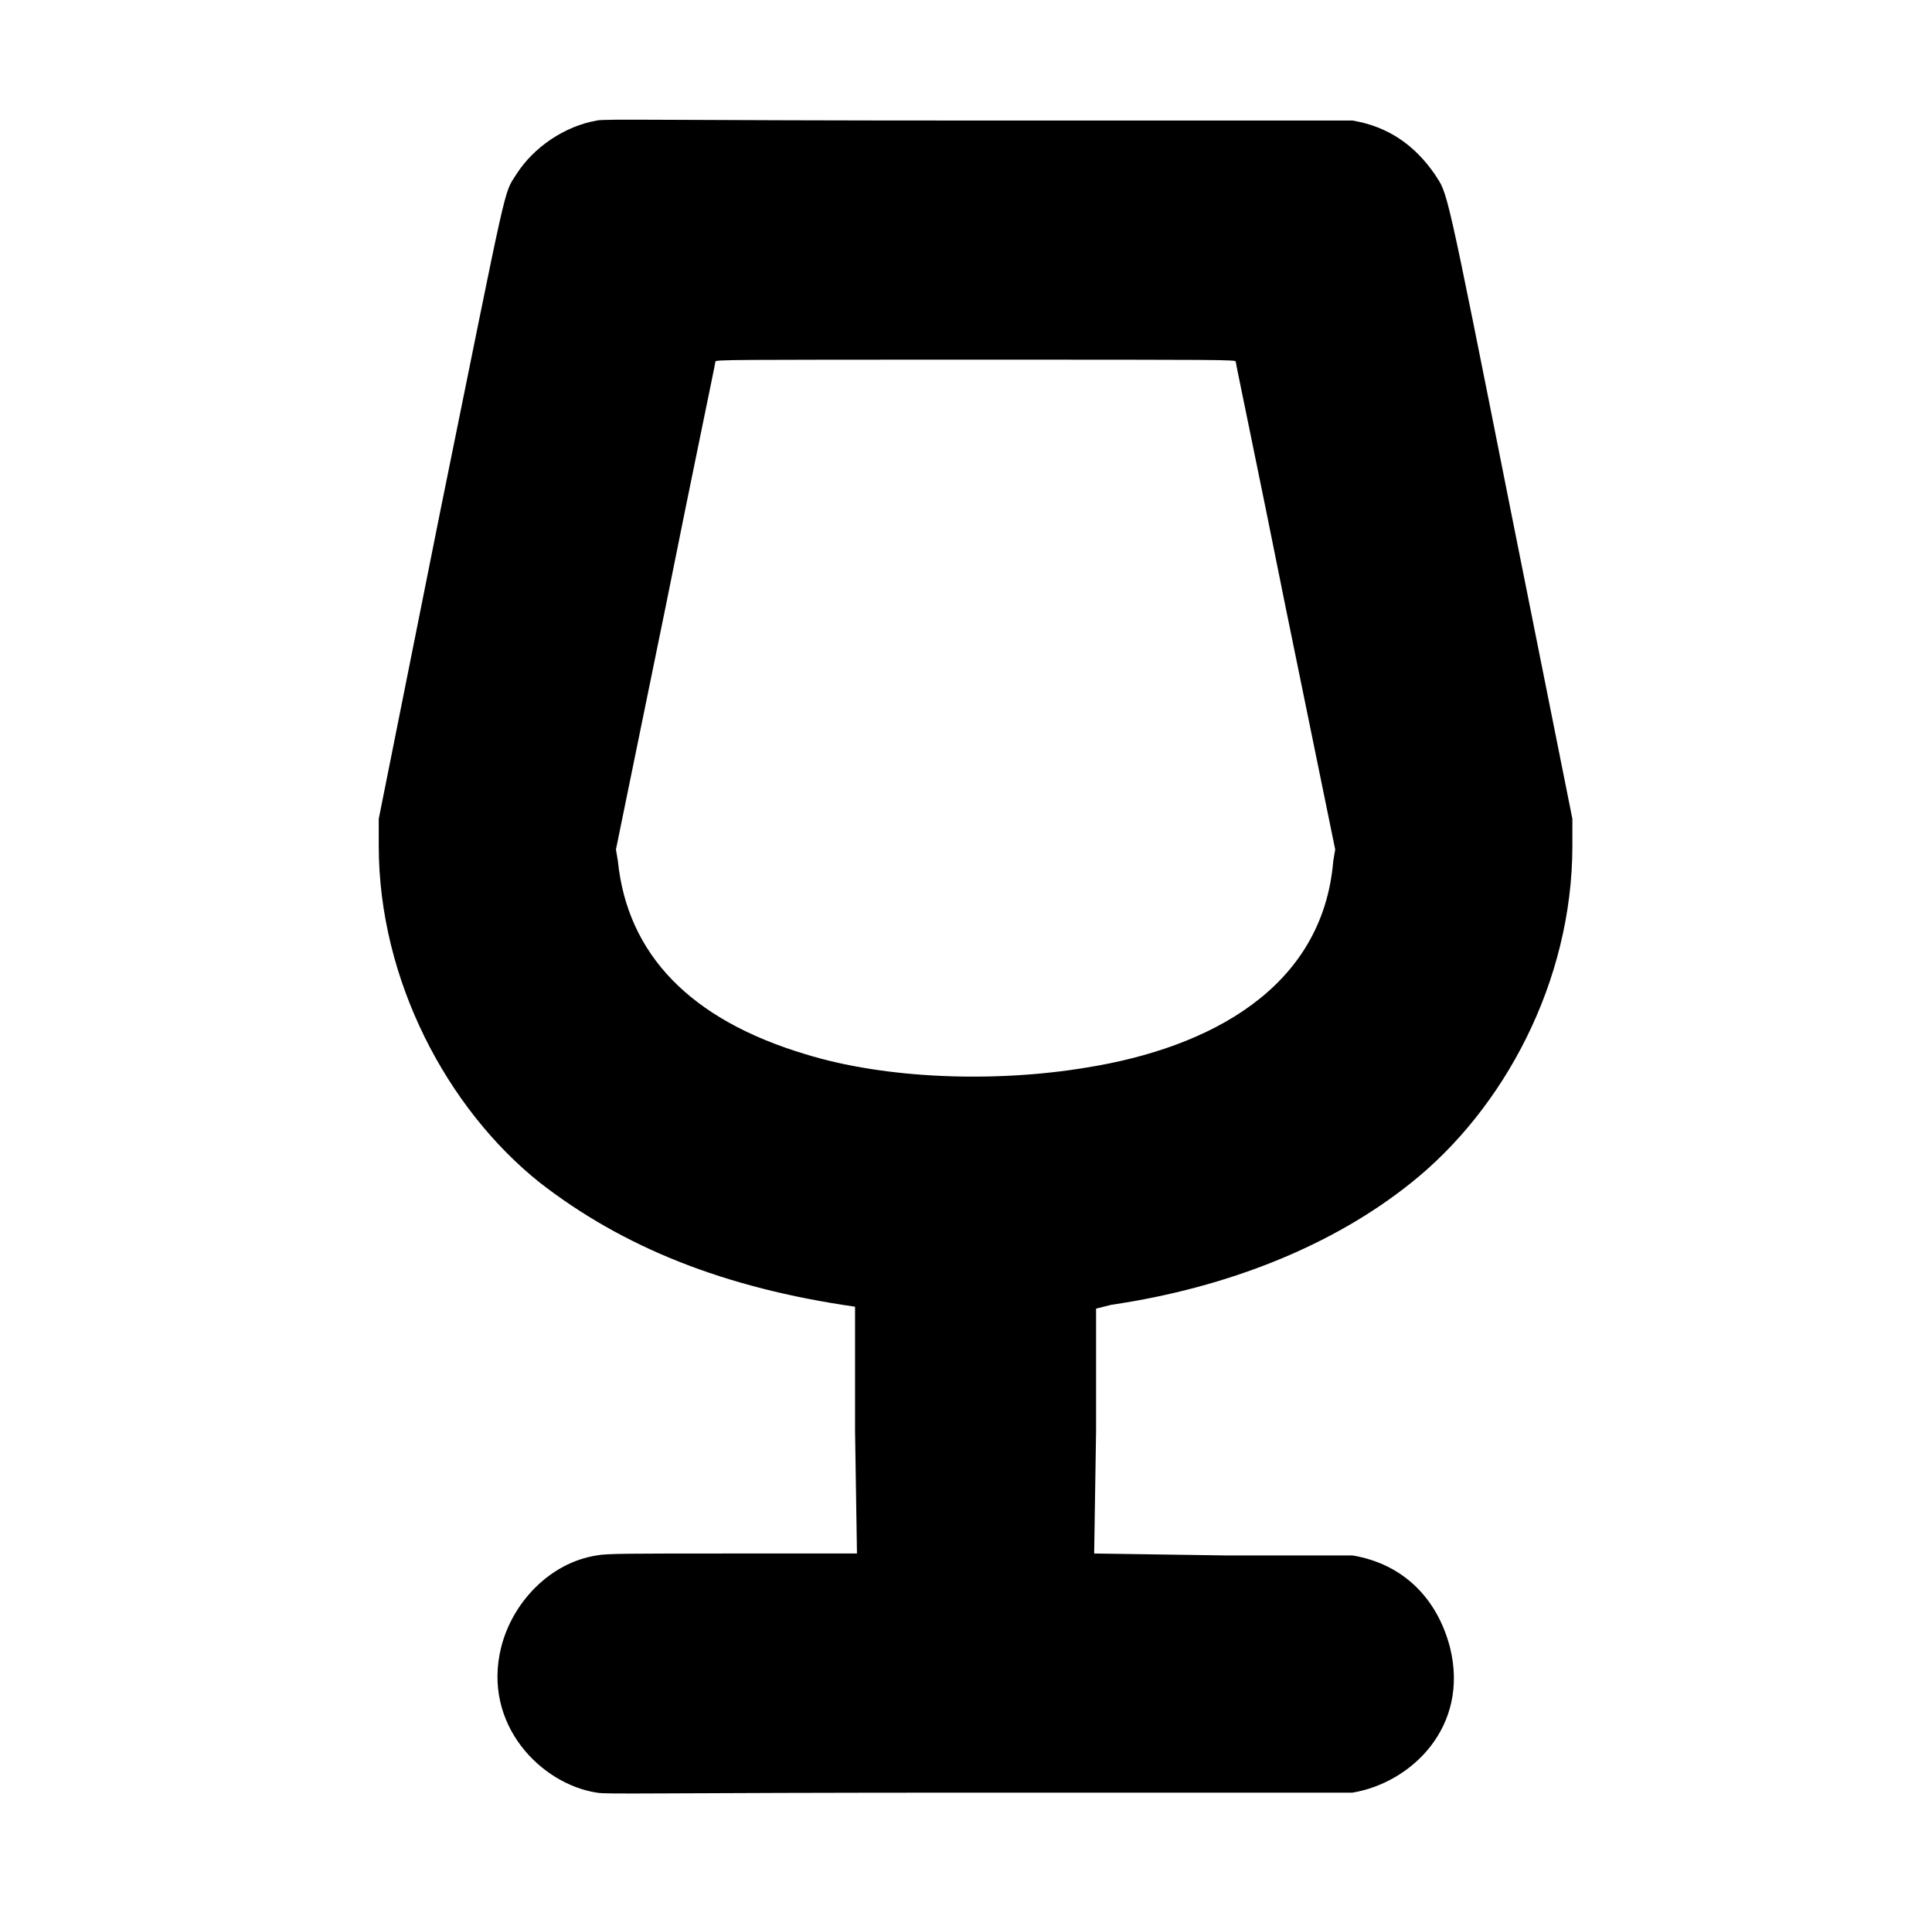 <?xml version="1.0" standalone="no"?>
<!DOCTYPE svg PUBLIC "-//W3C//DTD SVG 1.1//EN" "http://www.w3.org/Graphics/SVG/1.1/DTD/svg11.dtd" >
<svg xmlns="http://www.w3.org/2000/svg" xmlns:xlink="http://www.w3.org/1999/xlink" version="1.1" viewBox="-10 0 1010 1000">
  <g transform="matrix(1 0 0 -1 0 800)">
   <path fill="currentColor"
d="M302 737c4 1 34 0 200 0h195c19.078 -3.18 32.755 -13.202 43 -28c7 -11 5 -1 40 -177l32 -160v-14c0 -71.415 -36.033 -137.627 -84 -176c-41 -33 -96 -55 -157 -64l-8 -2v-64l-1 -64l68 -1h67c27.047 -4.508 44.478 -22.998 51 -48
c10.326 -41.303 -19.922 -70.82 -51 -76h-194c-172 0 -196 -1 -201 0c-29.249 4.5 -60.047 35.814 -50 76c5.867 23.47 25.533 44.236 50 48c5 1 16 1 71 1h65l-1 64v65c-68.344 9.764 -121.328 31.033 -165 65c-47.954 38.363 -84 105.382 -84 176
v14l32 160c36 177 33 166 40 177c9 14 25 25 42 28zM364 611c0 -1 -12 -58 -26 -128l-26 -127l1 -6c5 -49 38 -83 98 -101c42 -13 99 -15 147 -7c64.304 10.289 123.457 41.48 129 108l1 6l-26 127c-14 70 -26 127 -26 128s-7 1 -136 1s-136 0 -136 -1z" />
  </g>

</svg>
